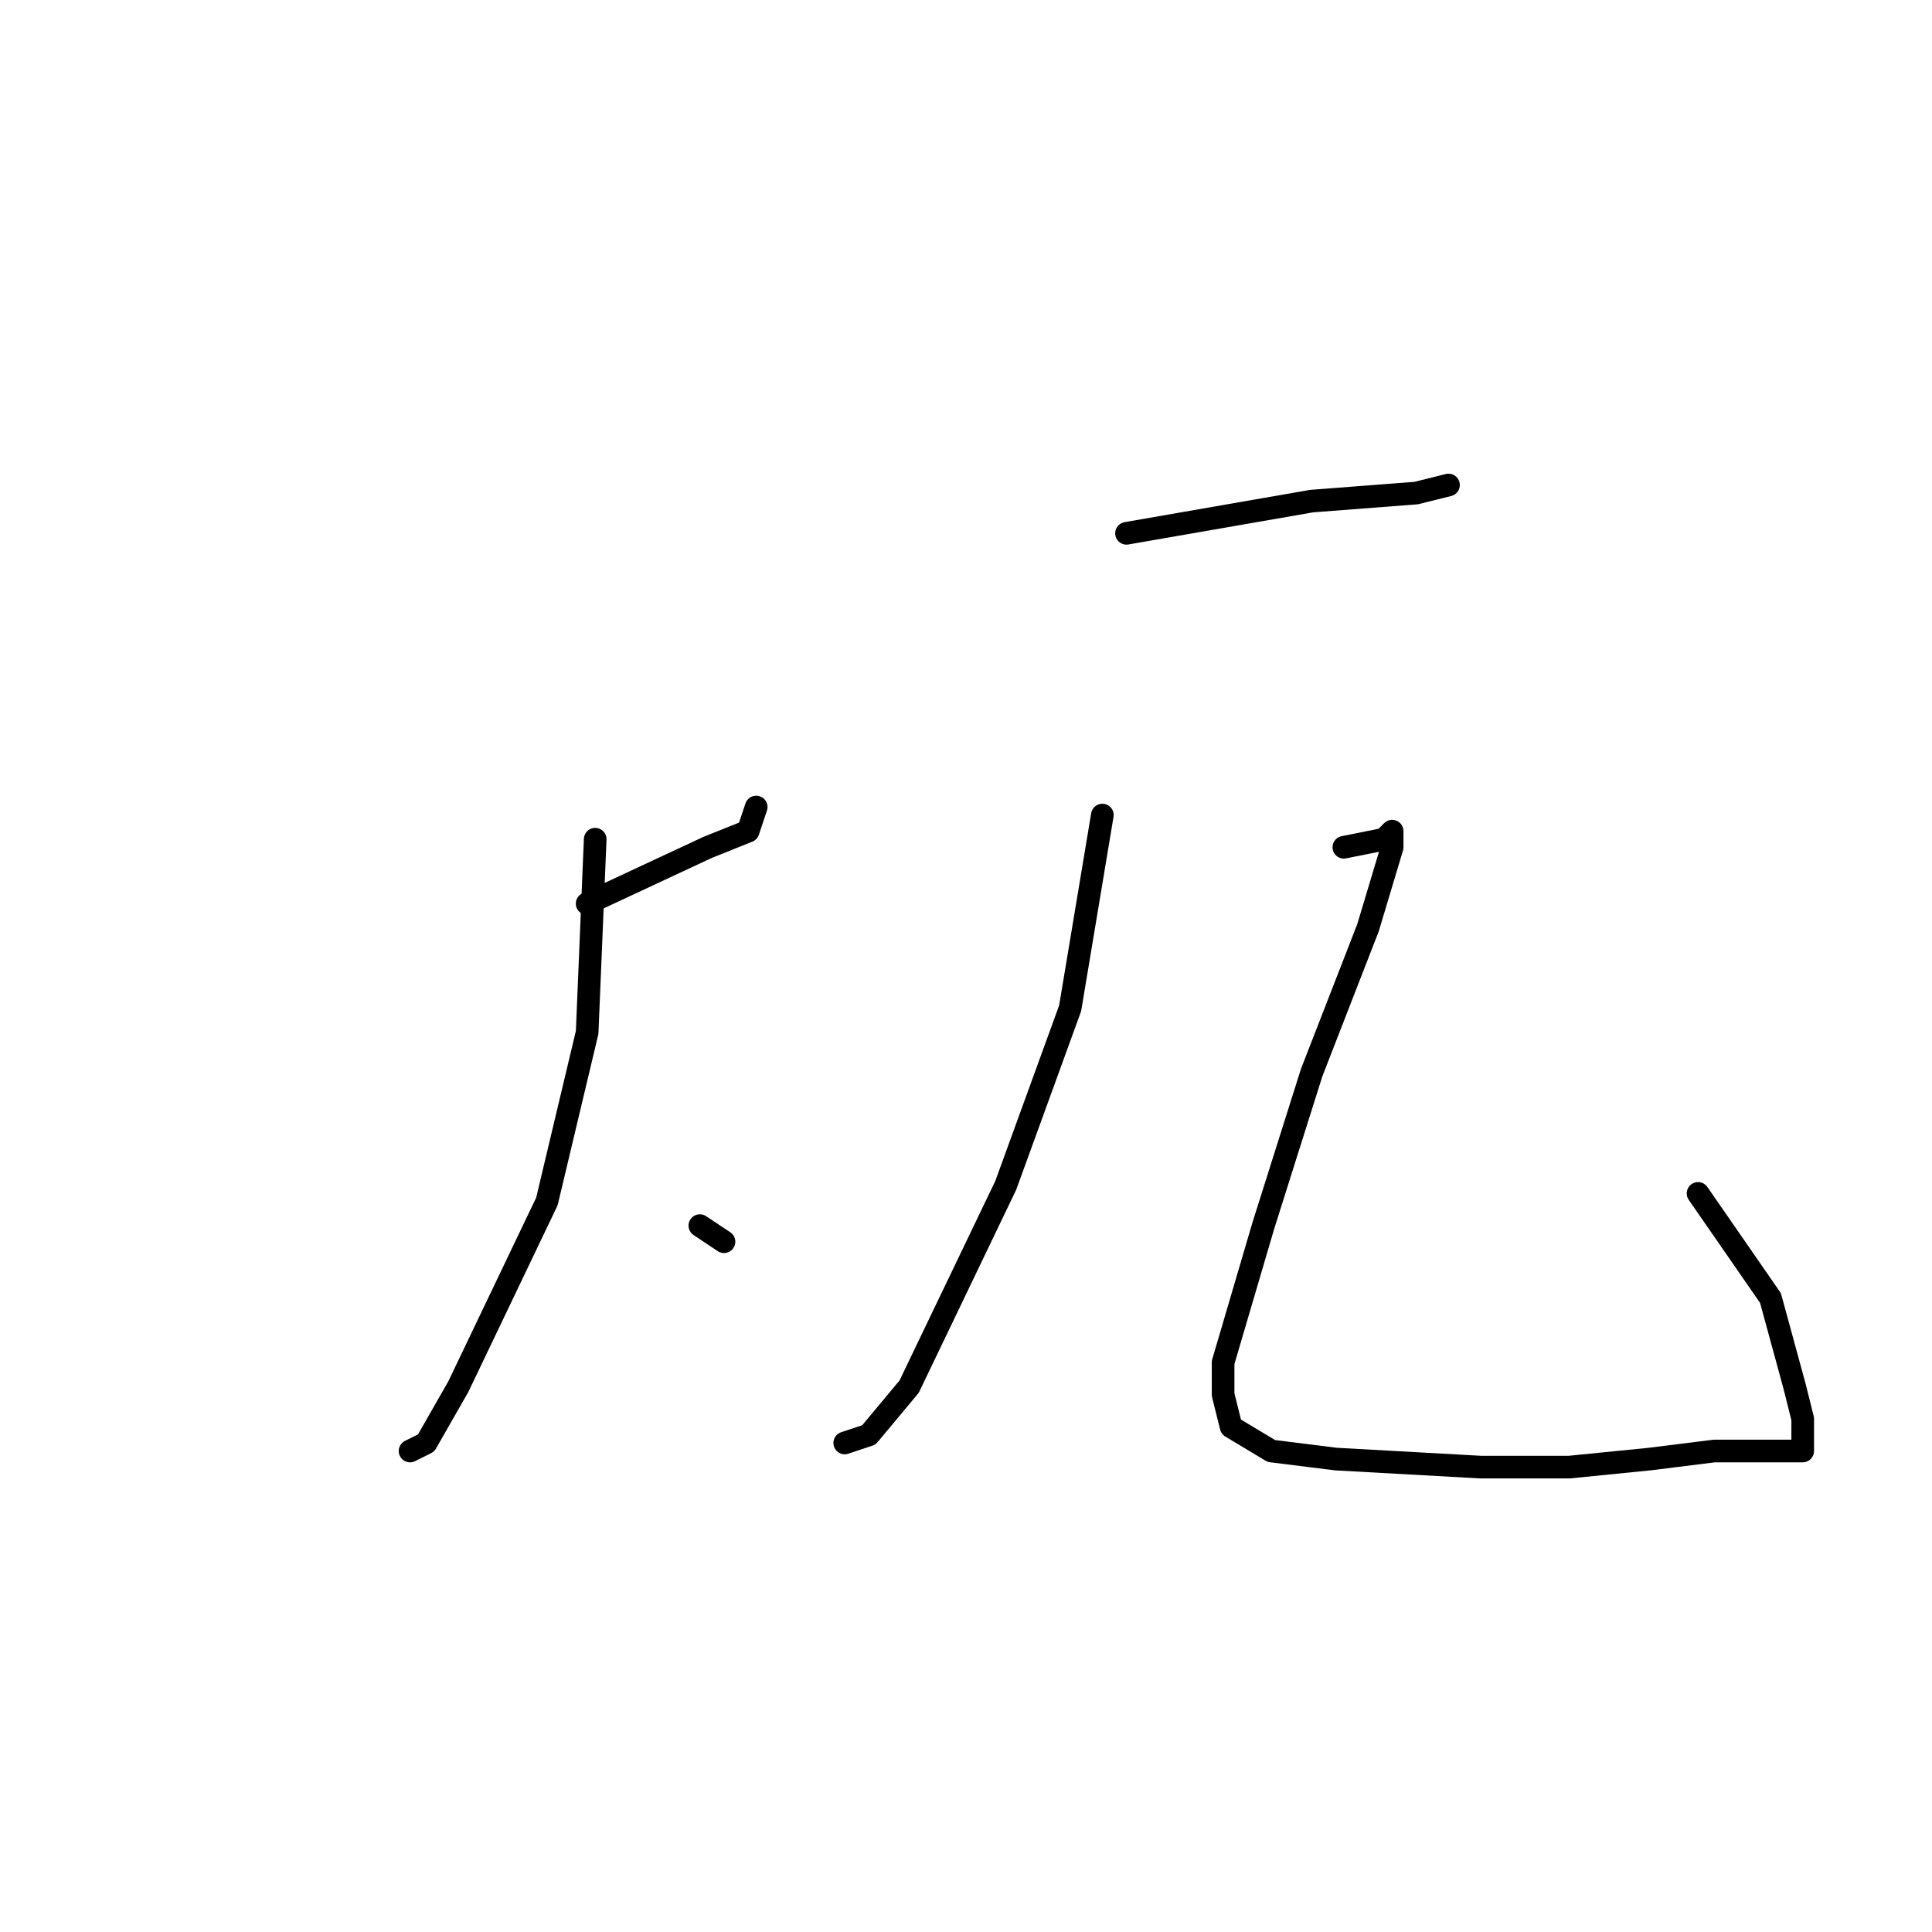 <?xml version="1.0" standalone="no"?>
    <svg width="256" height="256" xmlns="http://www.w3.org/2000/svg" version="1.1">
    <polyline stroke="black" stroke-width="3" stroke-linecap="round" fill="transparent" stroke-linejoin="round" points="77.8 119.733 93.8 112.267 99.133 110.133 100.2 106.933 100.2 106.933 " />
        <polyline stroke="black" stroke-width="3" stroke-linecap="round" fill="transparent" stroke-linejoin="round" points="78.867 111.2 77.8 136.8 72.467 159.2 60.733 183.733 56.467 191.2 54.333 192.267 54.333 192.267 " />
        <polyline stroke="black" stroke-width="3" stroke-linecap="round" fill="transparent" stroke-linejoin="round" points="92.733 162.4 95.933 164.533 95.933 164.533 " />
        <polyline stroke="black" stroke-width="3" stroke-linecap="round" fill="transparent" stroke-linejoin="round" points="149.267 70.667 173.8 66.4 187.667 65.333 191.933 64.267 191.933 64.267 187.667 65.333 187.667 65.333 " />
        <polyline stroke="black" stroke-width="3" stroke-linecap="round" fill="transparent" stroke-linejoin="round" points="146.067 108 141.8 133.6 133.267 157.067 120.467 183.733 115.133 190.133 111.933 191.2 111.933 191.2 " />
        <polyline stroke="black" stroke-width="3" stroke-linecap="round" fill="transparent" stroke-linejoin="round" points="178.067 112.267 183.4 111.2 184.467 110.133 184.467 111.2 184.467 112.267 181.267 122.933 173.8 142.133 167.4 162.4 162.067 180.533 162.067 184.8 163.133 189.067 168.467 192.267 177 193.333 196.2 194.4 207.933 194.4 218.6 193.333 227.133 192.267 233.533 192.267 235.667 192.267 237.8 192.267 238.867 192.267 238.867 191.2 238.867 188 237.8 183.733 234.6 172 225 158.133 225 158.133 " />
        </svg>
